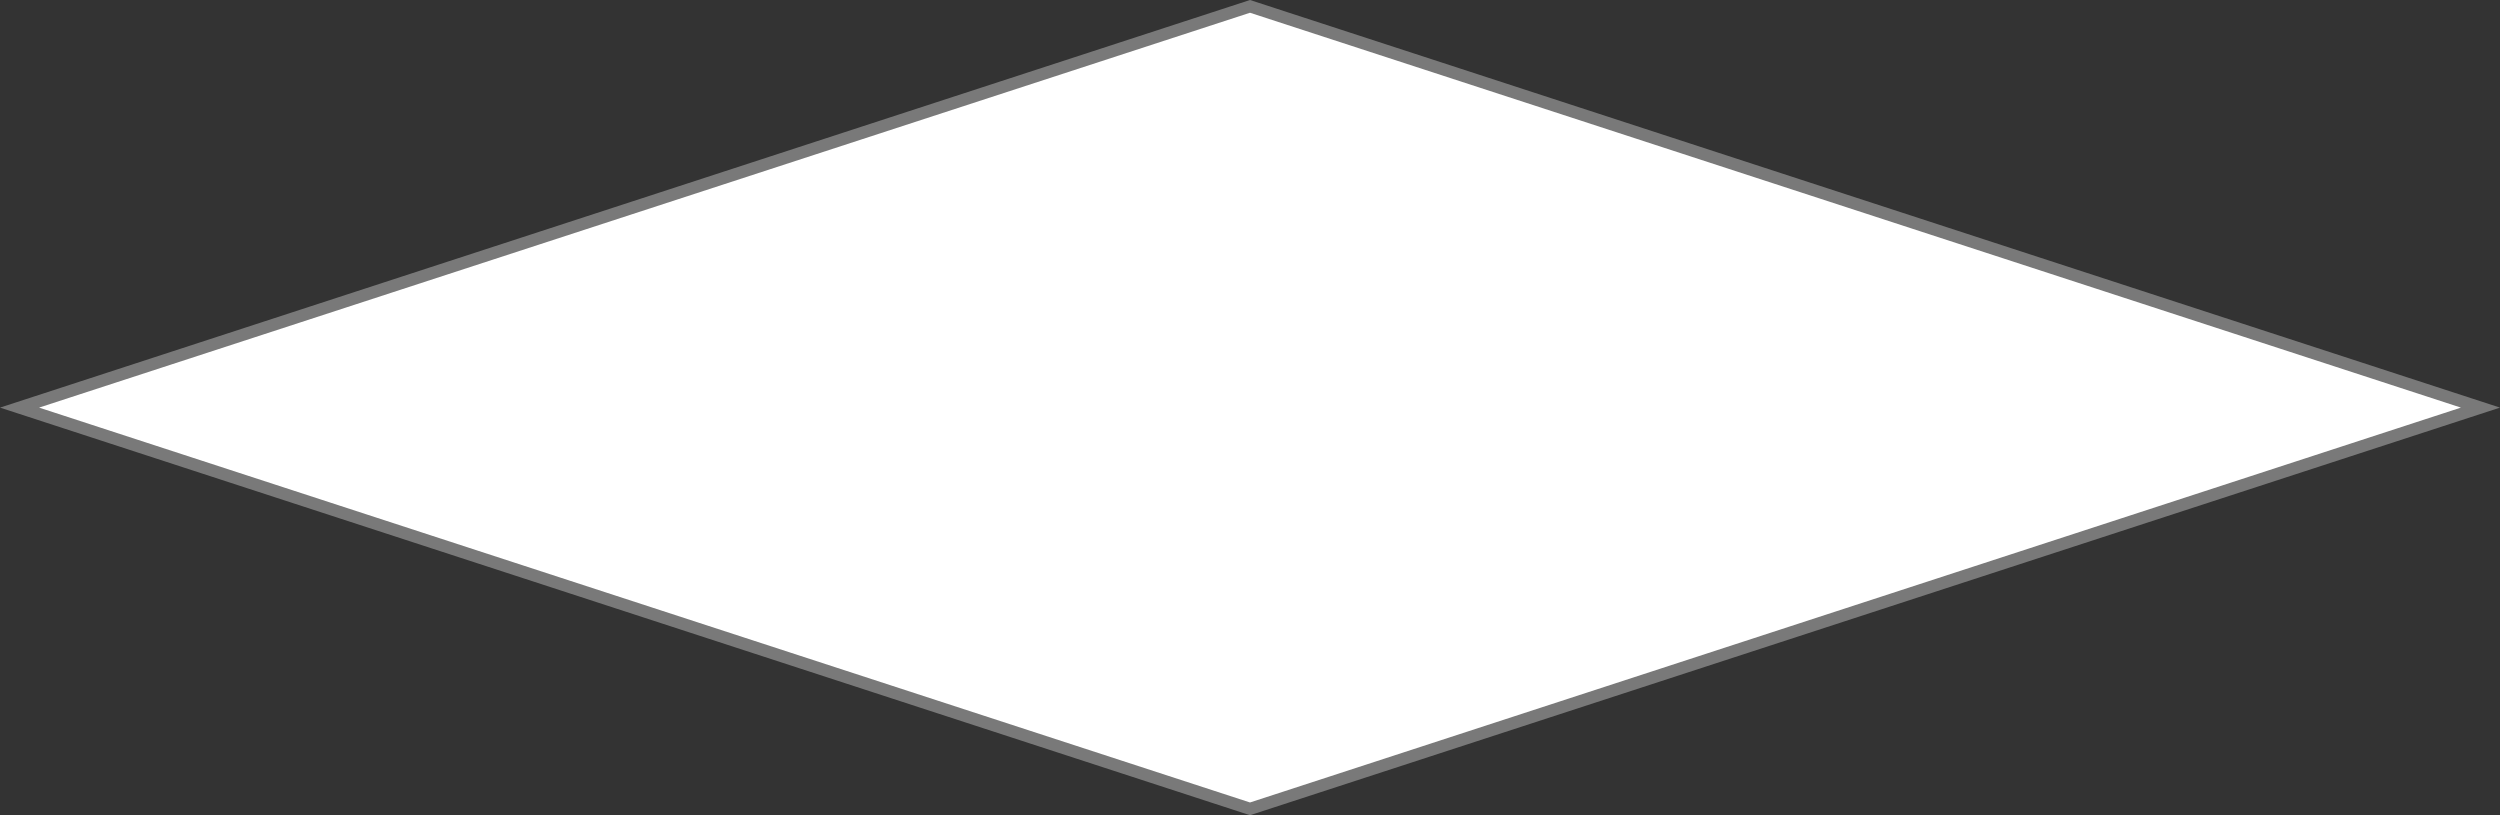 ﻿<?xml version="1.0" encoding="utf-8"?>
<svg version="1.1" xmlns:xlink="http://www.w3.org/1999/xlink" width="184px" height="60px" xmlns="http://www.w3.org/2000/svg">
  <rect width="100%" height="100%" fill="#333333" stroke="none"/>
  <g transform="matrix(1 0 0 1 -463 -767 )">
    <path d="M 555 826.531  L 464.438 797  L 555 767.469  L 645.562 797  L 555 826.531  Z " fill-rule="nonzero" fill="#ffffff" stroke="none" />
    <path d="M 555 827  L 463 797  L 555 767  L 647 797  L 555 827  Z M 465.876 797  L 555 826.062  L 644.124 797  L 555 767.938  L 465.876 797  Z " fill-rule="nonzero" fill="#797979" stroke="none" />
  </g>
</svg>